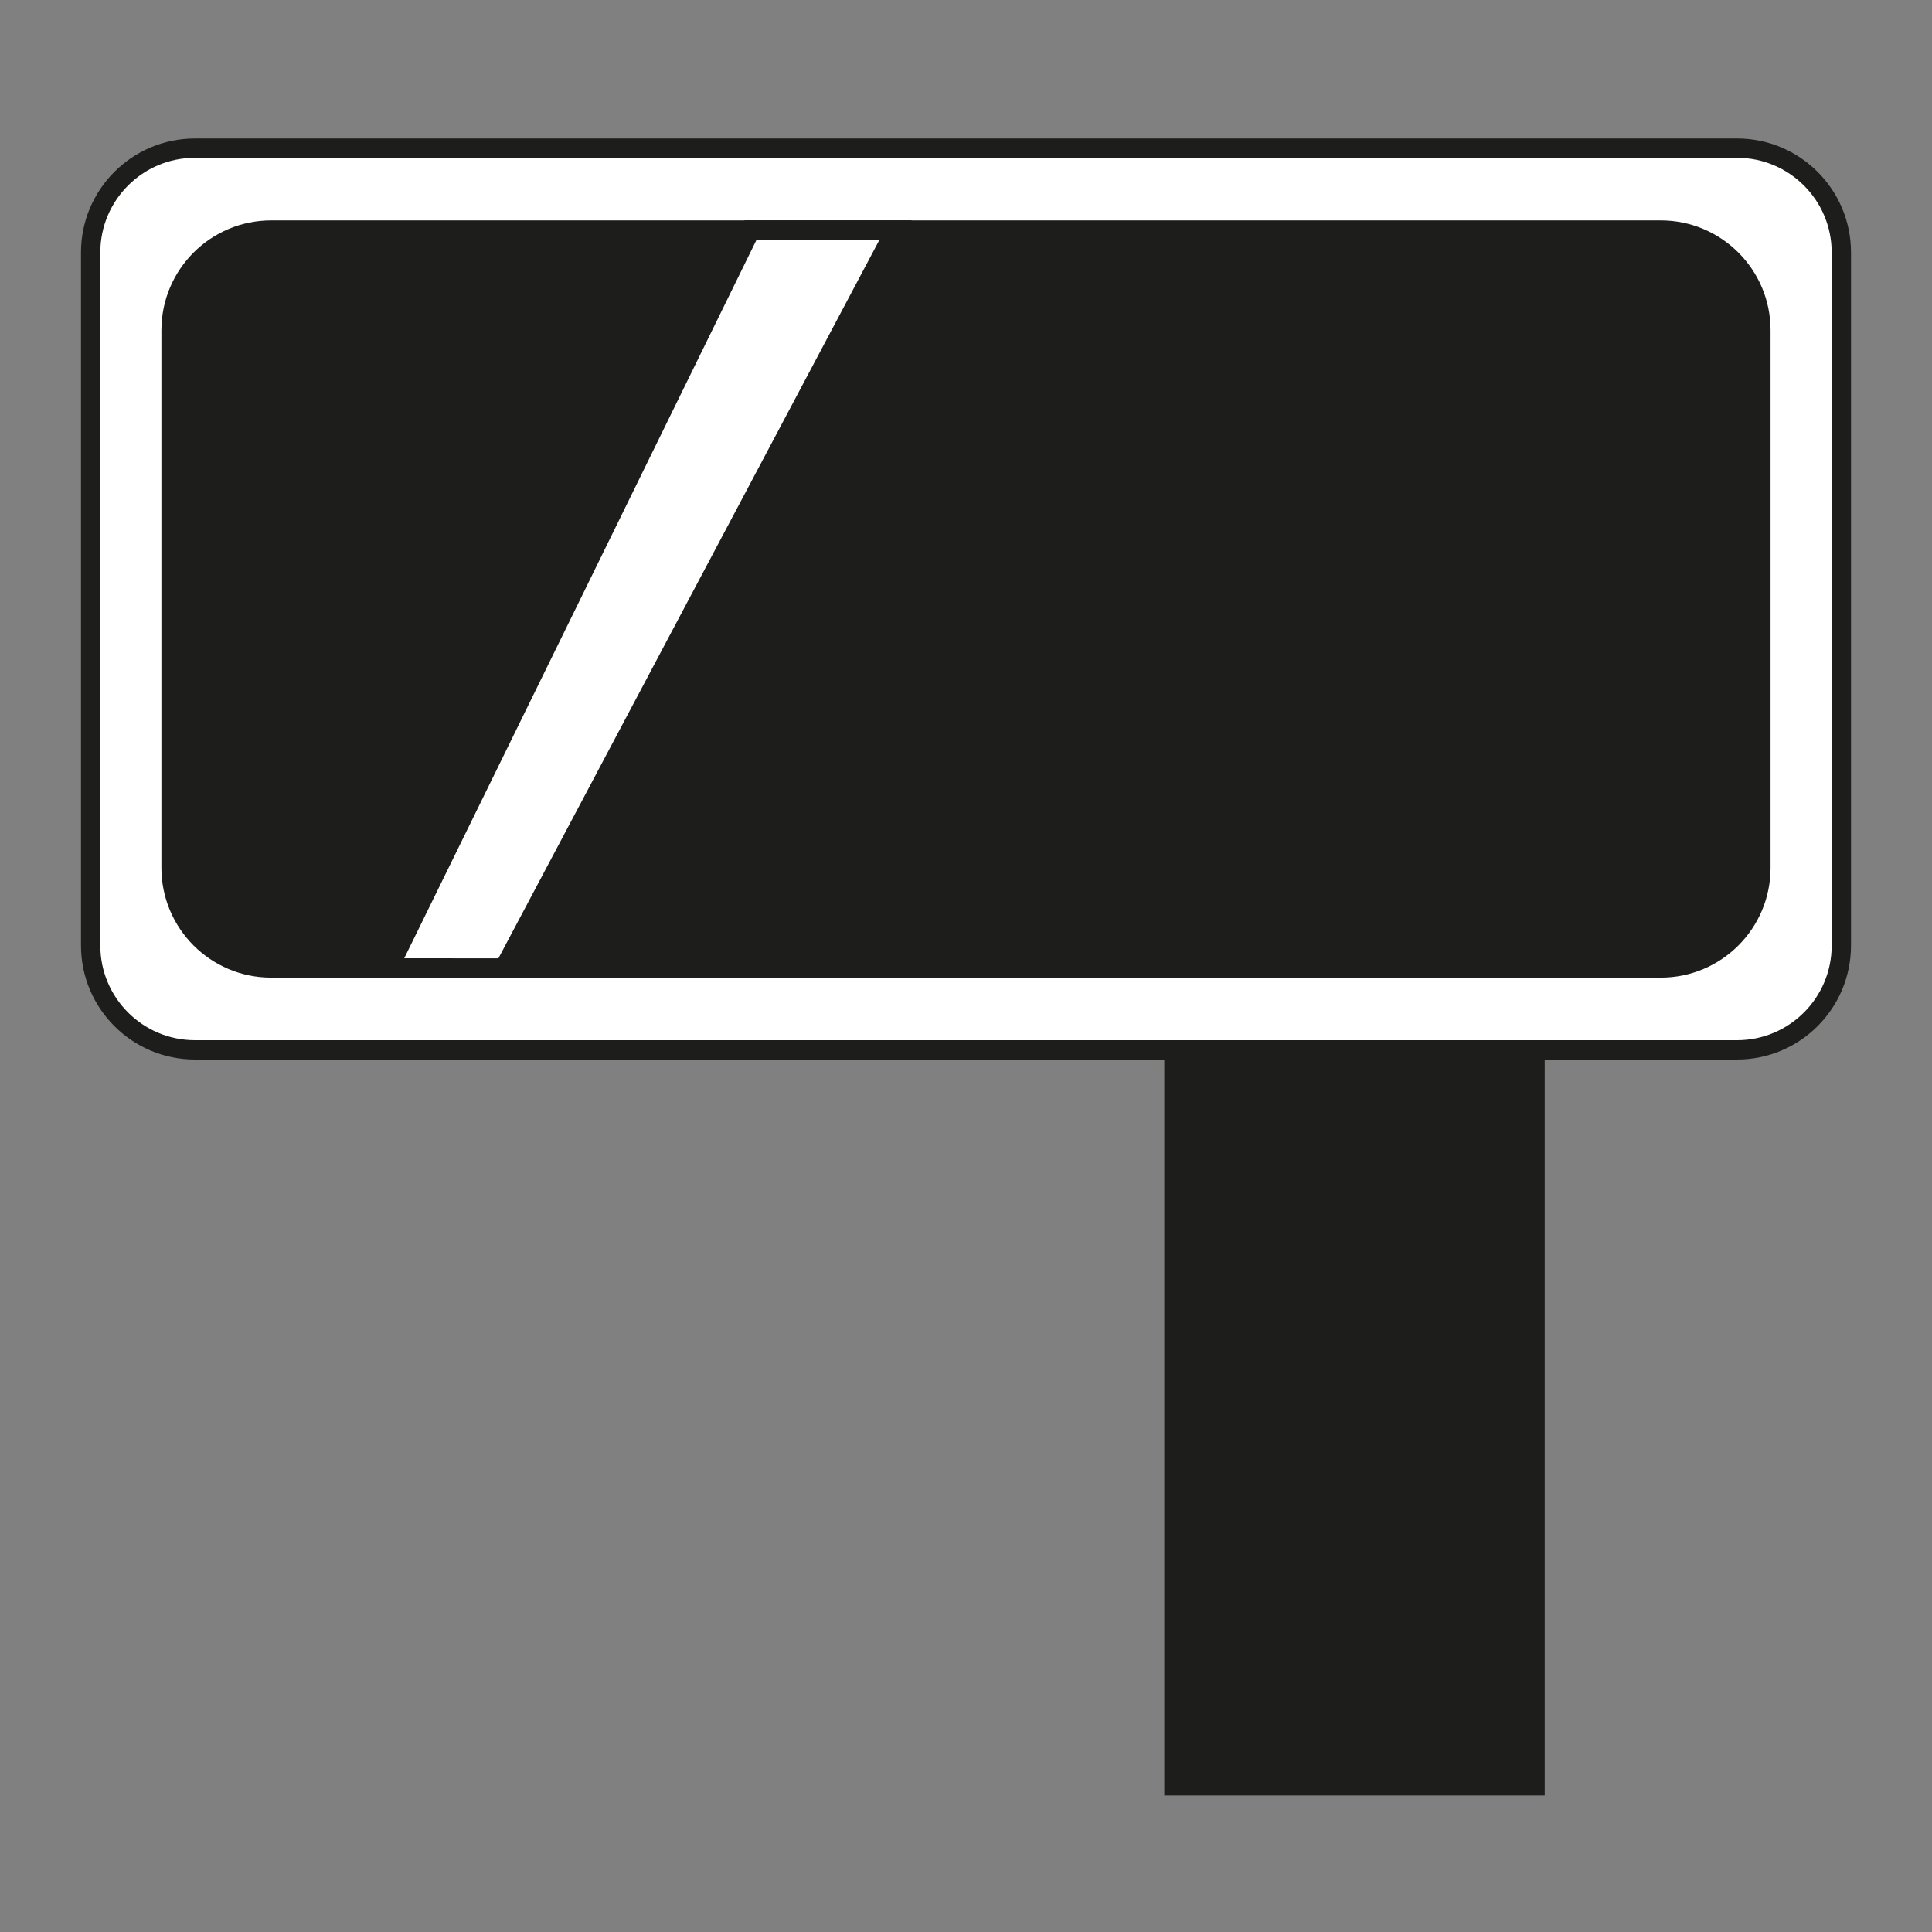 <?xml version="1.0" encoding="utf-8"?>
<!-- Generator: Adobe Illustrator 27.3.1, SVG Export Plug-In . SVG Version: 6.00 Build 0)  -->
<svg version="1.1" id="Ebene_1" xmlns="http://www.w3.org/2000/svg" xmlns:xlink="http://www.w3.org/1999/xlink" x="0px" y="0px"
	 viewBox="0 0 500 500" style="enable-background:new 0 0 500 500;" xml:space="preserve">
<rect x="0" y="0" width="500" height="500" fill="#808080" stroke="none"/>
<style type="text/css">
	.st0{fill:#1D1D1B;stroke:#1D1D1B;stroke-width:5;stroke-miterlimit:10;}
	.st1{fill:#FFFFFF;stroke:#1D1D1B;stroke-width:5;stroke-miterlimit:10;}
</style>
<rect x="303.82" y="234.28" class="st0" width="93.45" height="227.89"/>
<path class="st1" d="M449.54,271.7H50.46c-14.91,0-27-12.09-27-27V65.34c0-14.91,12.09-27,27-27h399.08c14.91,0,27,12.09,27,27
	V244.7C476.54,259.61,464.45,271.7,449.54,271.7z"/>
<path class="st0" d="M429.81,250.51H70.19c-14.32,0-25.92-11.61-25.92-25.92V85.46c0-14.32,11.61-25.92,25.92-25.92h359.61
	c14.32,0,25.92,11.61,25.92,25.92v139.13C455.73,238.9,444.12,250.51,429.81,250.51z"/>
<polygon class="st1" points="100.61,250.49 194.25,59.53 231.78,59.53 130.49,250.52 "/>
</svg>
